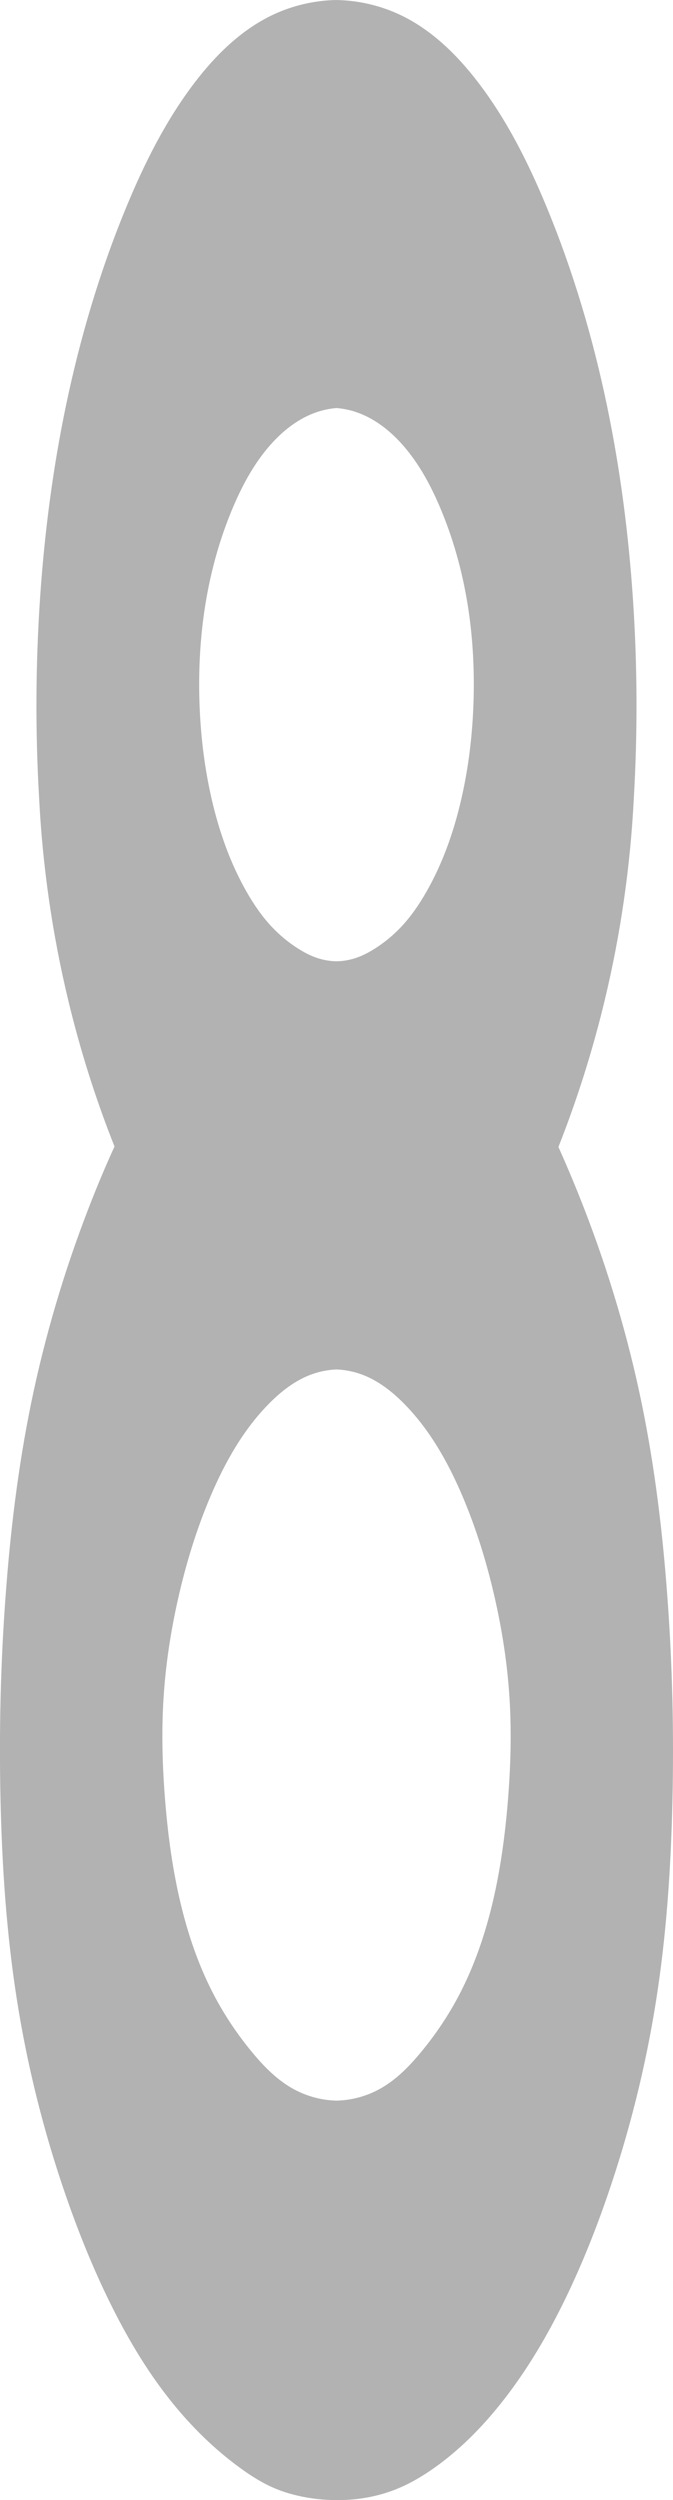 <?xml version="1.0" encoding="UTF-8" standalone="no"?>
<!-- Created with Inkscape (http://www.inkscape.org/) -->

<svg
   width="25.254mm"
   height="93.715mm"
   viewBox="0 0 25.254 93.715"
   version="1.1"
   id="svg1"
   xml:space="preserve"
   xmlns="http://www.w3.org/2000/svg"
   xmlns:svg="http://www.w3.org/2000/svg"><defs
     id="defs1"><linearGradient
       id="swatch41"><stop
         style="stop-color:#000000;stop-opacity:1;"
         offset="0"
         id="stop41" /></linearGradient></defs><g
     id="layer1"
     style="display:inline"
     transform="translate(-1025.066,-31.352)"><g
       id="g34"
       style="stroke:none"><path
         id="path187-5"
         style="fill:#b2b2b2;fill-opacity:1;stroke:none;stroke-width:0.1;stroke-dasharray:none"
         d="m 1037.693,31.352 c -0.848,0.016 -1.675,0.212 -2.425,0.573 -1.163,0.559 -2.11,1.493 -2.894,2.518 -1.079,1.412 -1.883,3.016 -2.563,4.658 -0.997,2.408 -1.741,4.919 -2.273,7.47 -0.497,2.389 -0.809,4.814 -0.972,7.249 -0.165,2.474 -0.176,4.958 -0.033,7.433 0.128,2.553 0.493,5.094 1.09,7.579 0.45,1.876 1.032,3.719 1.74,5.497 -0.341,0.742 -0.662,1.51 -0.963,2.286 -0.921,2.374 -1.649,4.823 -2.162,7.317 -0.491,2.389 -0.784,4.815 -0.962,7.247 -0.19,2.543 -0.247,5.096 -0.19,7.646 0.056,2.515 0.226,5.03 0.618,7.514 0.391,2.476 1.002,4.917 1.821,7.286 0.442,1.279 0.944,2.538 1.529,3.758 0.686,1.432 1.488,2.816 2.488,4.05 0.736,0.908 1.578,1.733 2.523,2.422 0.421,0.307 0.864,0.588 1.346,0.787 0.257,0.106 0.522,0.188 0.792,0.252 0.487,0.116 0.988,0.174 1.489,0.173 0.495,0.007 0.991,-0.048 1.473,-0.164 0.291,-0.07 0.578,-0.163 0.854,-0.279 0.461,-0.193 0.893,-0.449 1.302,-0.735 0.959,-0.671 1.792,-1.509 2.523,-2.422 0.992,-1.24 1.799,-2.619 2.487,-4.05 0.586,-1.22 1.088,-2.479 1.529,-3.758 0.817,-2.37 1.429,-4.81 1.821,-7.286 0.393,-2.484 0.562,-5 0.618,-7.514 0.057,-2.55 0,-5.102 -0.19,-7.646 -0.178,-2.432 -0.471,-4.859 -0.962,-7.247 -0.513,-2.494 -1.242,-4.943 -2.163,-7.317 -0.301,-0.775 -0.622,-1.543 -0.963,-2.302 0.708,-1.794 1.29,-3.638 1.74,-5.514 0.597,-2.485 0.962,-5.026 1.09,-7.579 0.143,-2.475 0.132,-4.959 -0.033,-7.433 -0.163,-2.434 -0.475,-4.86 -0.972,-7.249 -0.531,-2.552 -1.275,-5.062 -2.272,-7.47 -0.68,-1.642 -1.484,-3.246 -2.563,-4.658 -0.784,-1.025 -1.731,-1.959 -2.894,-2.518 -0.749,-0.36 -1.576,-0.557 -2.425,-0.573 z m 0,15.295 c 0.266,0.023 0.512,0.075 0.748,0.156 0.643,0.22 1.201,0.645 1.66,1.145 0.628,0.685 1.085,1.511 1.452,2.365 0.508,1.182 0.857,2.432 1.061,3.703 0.19,1.178 0.256,2.373 0.223,3.566 -0.035,1.257 -0.181,2.512 -0.464,3.737 -0.279,1.211 -0.695,2.396 -1.313,3.474 -0.269,0.469 -0.577,0.919 -0.949,1.312 -0.291,0.307 -0.62,0.579 -0.978,0.805 -0.229,0.145 -0.47,0.271 -0.727,0.356 -0.23,0.075 -0.471,0.116 -0.713,0.12 -0.242,-0.004 -0.483,-0.045 -0.713,-0.12 -0.257,-0.084 -0.498,-0.211 -0.727,-0.356 -0.358,-0.226 -0.687,-0.498 -0.978,-0.805 -0.372,-0.393 -0.68,-0.842 -0.949,-1.312 -0.618,-1.078 -1.034,-2.264 -1.314,-3.474 -0.283,-1.225 -0.429,-2.48 -0.464,-3.737 -0.033,-1.192 0.034,-2.388 0.224,-3.566 0.205,-1.271 0.553,-2.52 1.061,-3.703 0.367,-0.854 0.823,-1.68 1.452,-2.365 0.459,-0.501 1.018,-0.925 1.66,-1.145 0.236,-0.081 0.482,-0.133 0.748,-0.156 z m 0,36.039 c 0.324,0.013 0.638,0.076 0.936,0.184 0.616,0.224 1.147,0.639 1.607,1.106 0.96,0.976 1.643,2.191 2.18,3.45 0.524,1.231 0.919,2.515 1.215,3.819 0.28,1.231 0.473,2.482 0.553,3.741 0.083,1.309 0.044,2.625 -0.065,3.932 -0.105,1.258 -0.275,2.512 -0.565,3.741 -0.29,1.225 -0.702,2.426 -1.292,3.537 -0.392,0.737 -0.861,1.432 -1.393,2.075 -0.448,0.542 -0.949,1.055 -1.566,1.392 -0.492,0.269 -1.048,0.418 -1.609,0.431 -0.561,-0.013 -1.118,-0.163 -1.609,-0.431 -0.617,-0.337 -1.118,-0.85 -1.566,-1.392 -0.531,-0.643 -1.001,-1.338 -1.393,-2.075 -0.591,-1.111 -1.003,-2.312 -1.292,-3.537 -0.291,-1.228 -0.461,-2.483 -0.565,-3.741 -0.109,-1.308 -0.148,-2.623 -0.065,-3.932 0.08,-1.259 0.273,-2.51 0.553,-3.741 0.296,-1.304 0.69,-2.589 1.215,-3.819 0.537,-1.259 1.22,-2.474 2.18,-3.45 0.46,-0.467 0.99,-0.882 1.607,-1.106 0.298,-0.108 0.613,-0.171 0.936,-0.184 z" /></g></g></svg>
